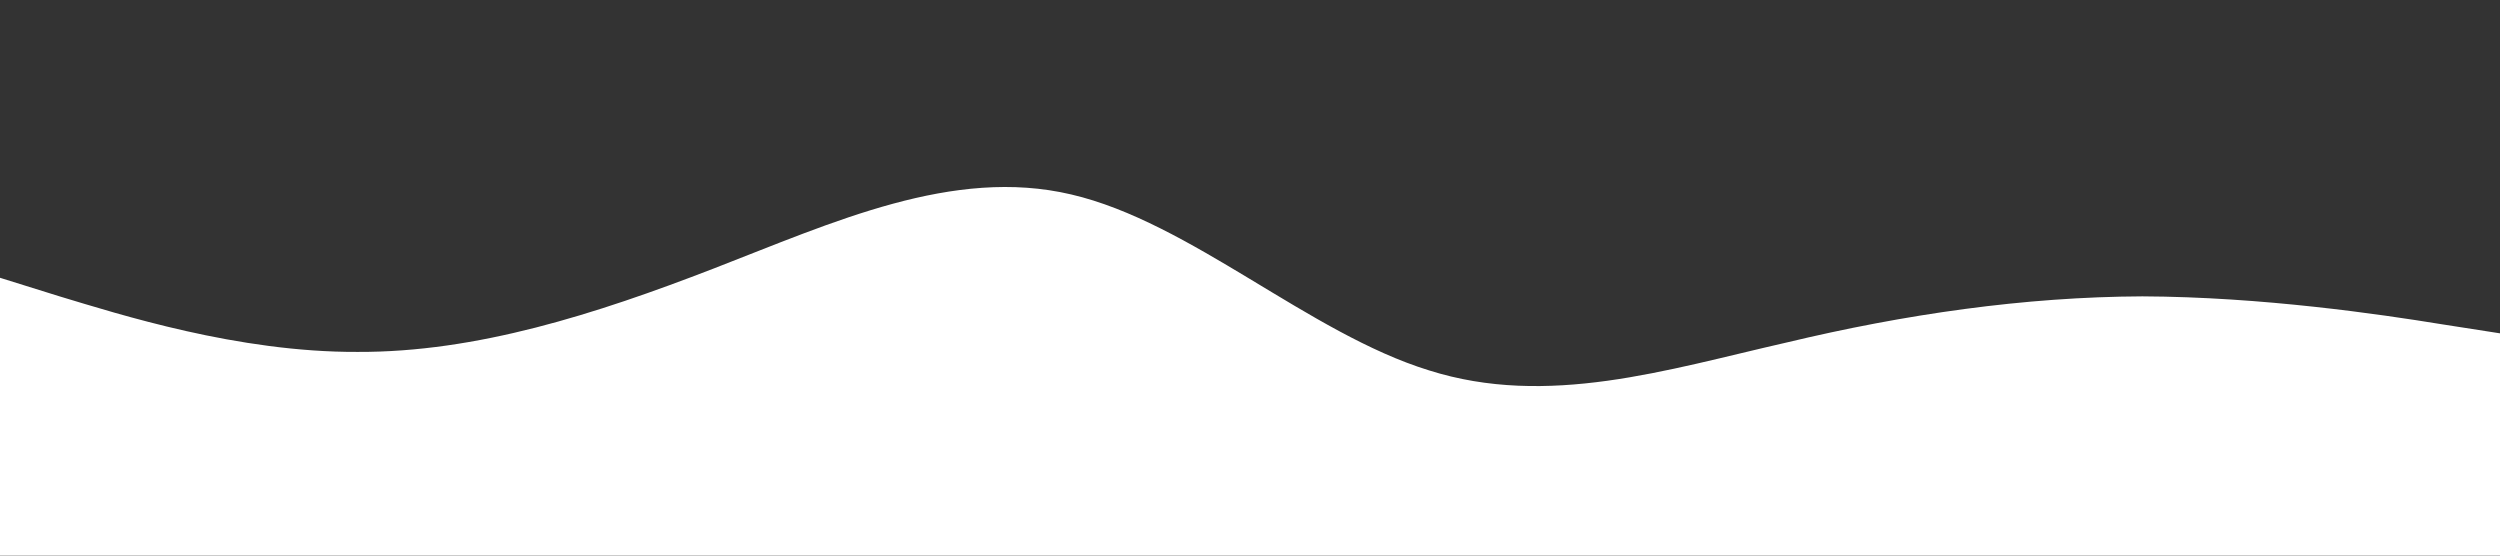 <svg xmlns="http://www.w3.org/2000/svg" class="wave" viewBox="0 0 1440 320"><rect x="0" y="0" width="1440" height="320" fill="#333333" stroke="none"/><path fill="#fff" d="m0 160 34.3 10.7C68.6 181 137 203 206 202.7c68.3.3 137-21.7 205-48C480 128 549 96 617 112c68.7 16 137 80 206 101.3 68.4 21.7 137-.3 206-16 68.1-16.3 137-26.3 205-26.6 68.9.3 137 10.3 172 16l34 5.3v128H0Z"/></svg>